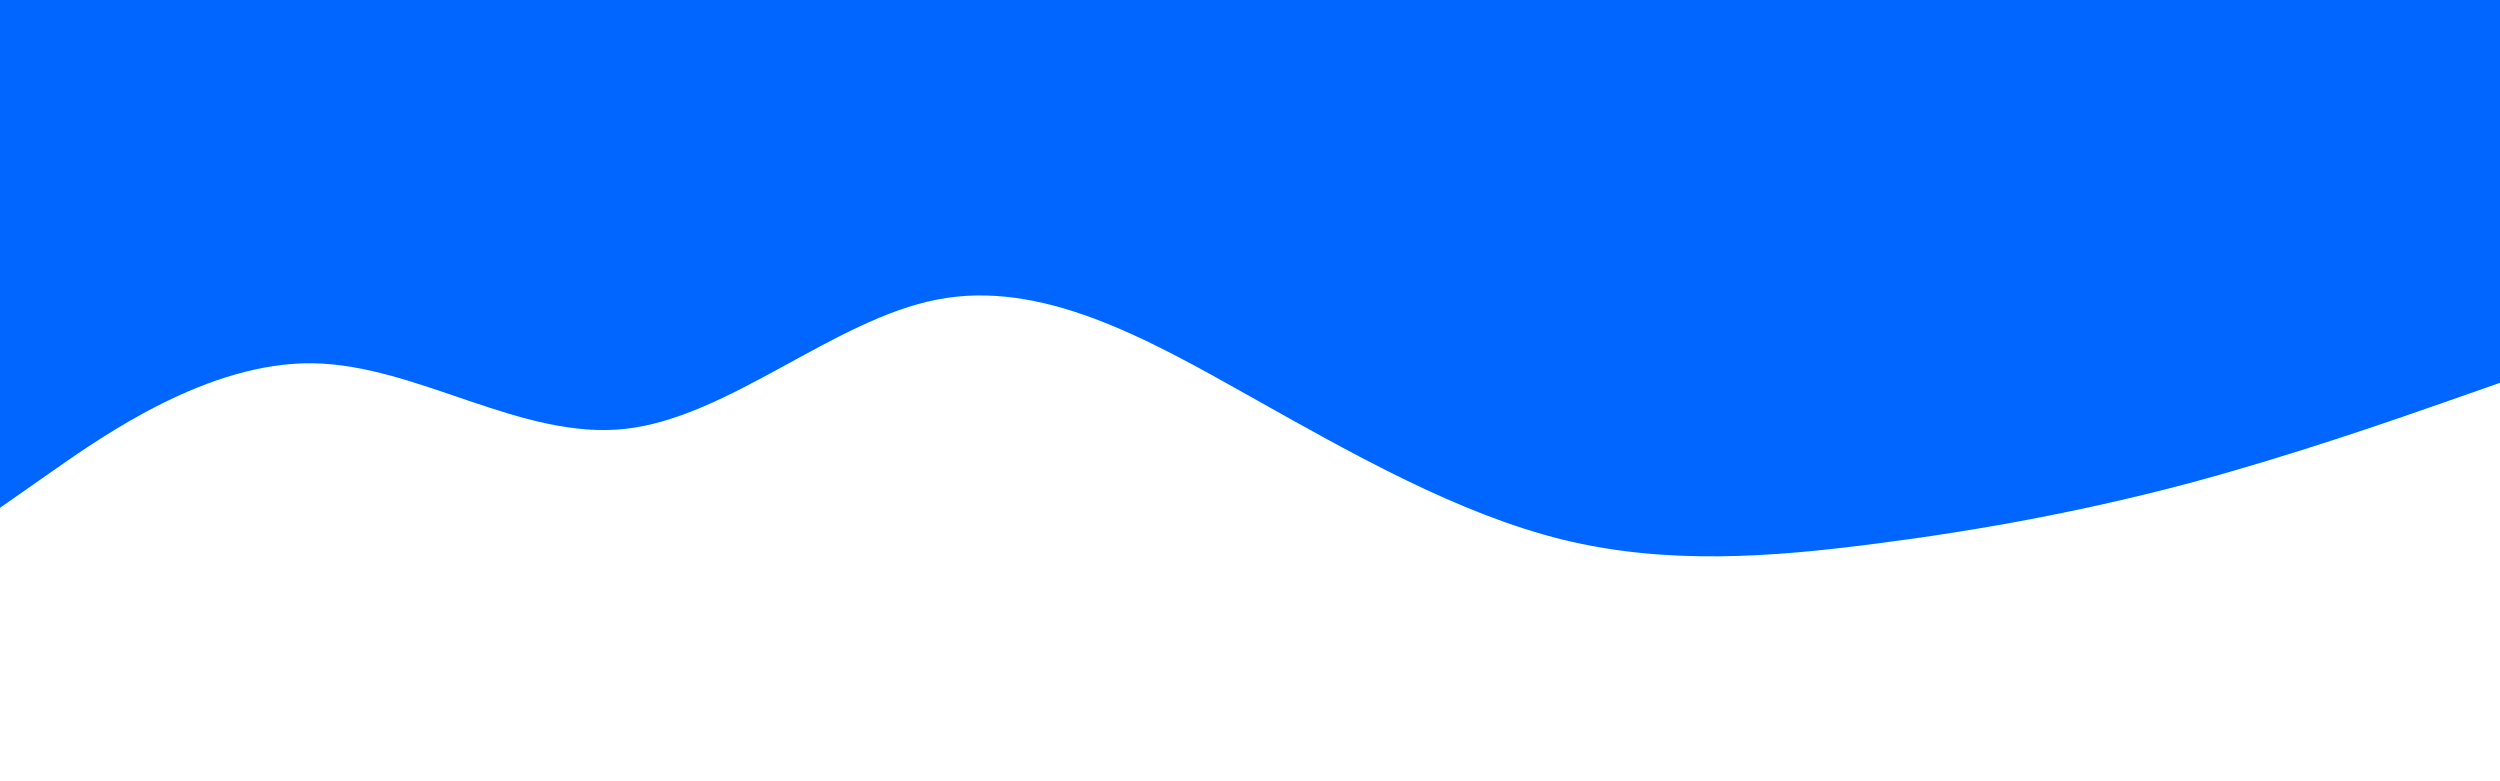 <svg id="visual" viewBox="0 0 960 300" width="960" height="300" xmlns="http://www.w3.org/2000/svg" xmlns:xlink="http://www.w3.org/1999/xlink" version="1.1"><path d="M0 195L20 181C40 167 80 139 120 139.5C160 140 200 169 240 164.7C280 160.3 320 122.7 360 115C400 107.3 440 129.7 480 152.2C520 174.7 560 197.3 600 207.2C640 217 680 214 720 208.8C760 203.7 800 196.3 840 185.7C880 175 920 161 940 154L960 147L960 0L940 0C920 0 880 0 840 0C800 0 760 0 720 0C680 0 640 0 600 0C560 0 520 0 480 0C440 0 400 0 360 0C320 0 280 0 240 0C200 0 160 0 120 0C80 0 40 0 20 0L0 0Z" fill="#0066FF" stroke-linecap="round" stroke-linejoin="miter"></path></svg>